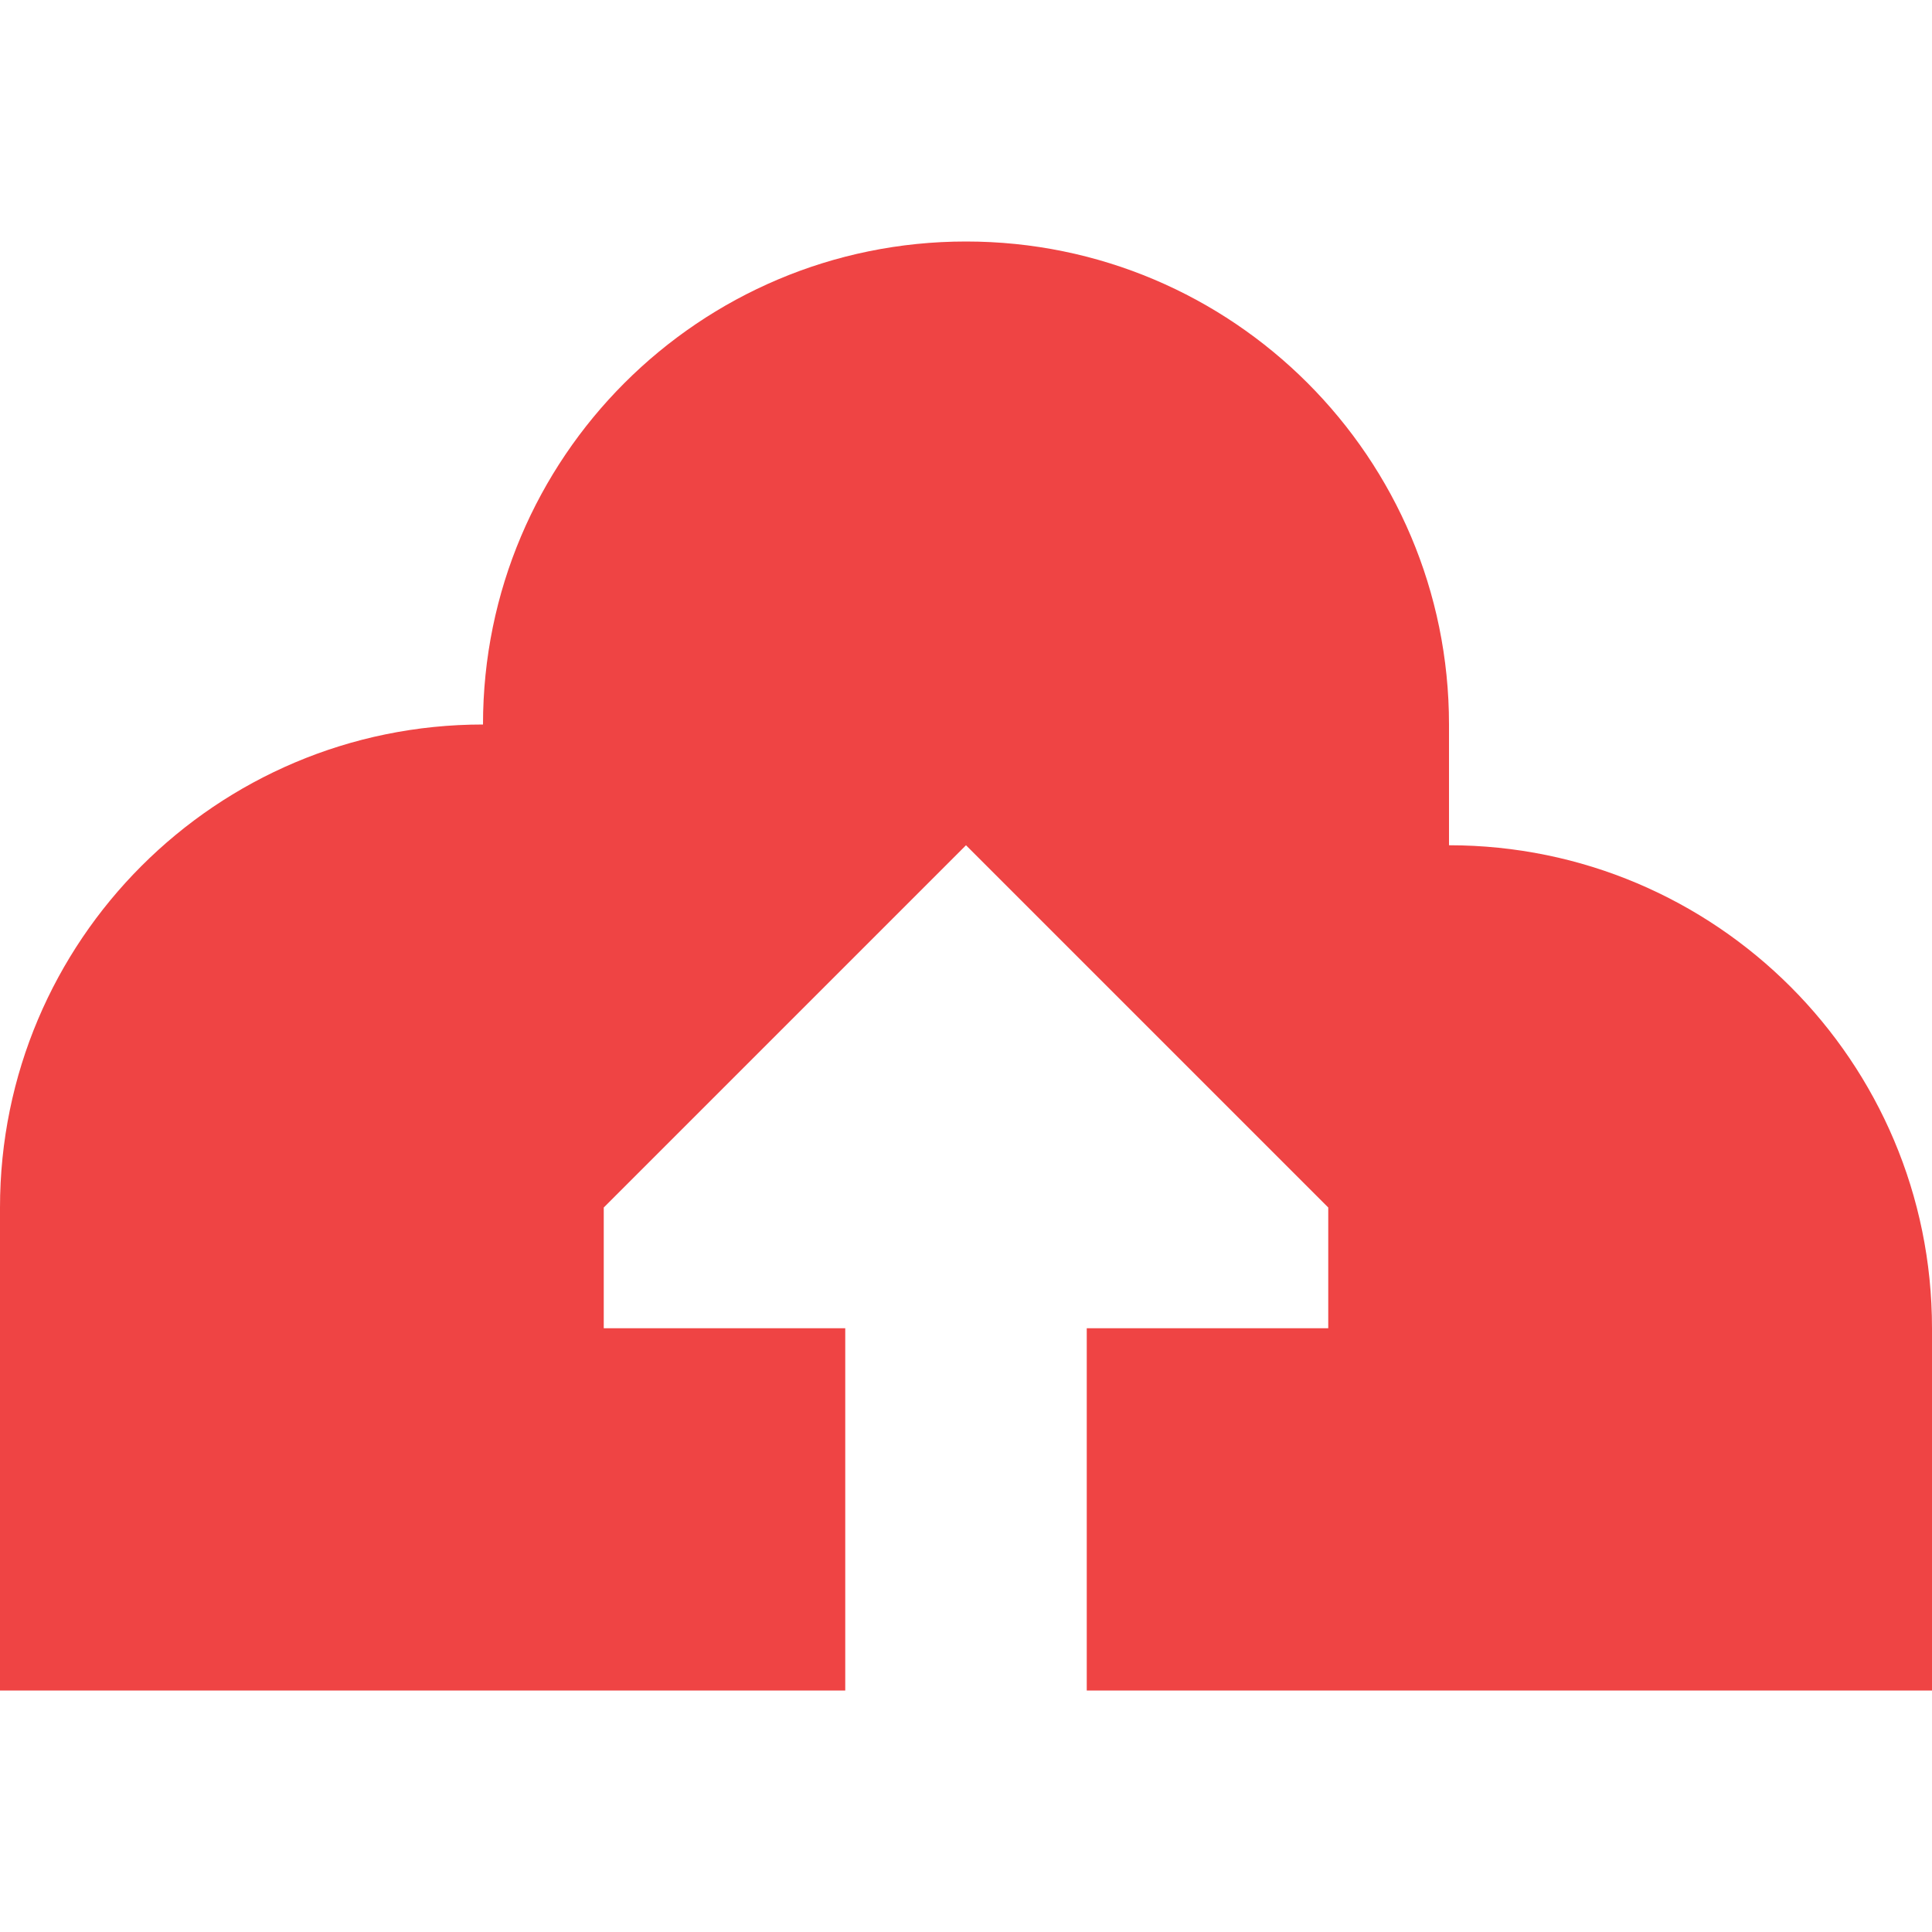 <?xml version="1.0" encoding="utf-8"?><!-- Uploaded to: SVG Repo, www.svgrepo.com, Generator: SVG Repo Mixer Tools -->
<svg  viewBox="0 0 16 16" fill="none" xmlns="http://www.w3.org/2000/svg">
<path d="M8 2C10.209 2 12 3.791 12 6V7C14.209 7 16 8.791 16 11V14H9V11H11V10L8 7L5 10V11H7L7 14H0V10C0 7.791 1.791 6 4 6C4 3.791 5.791 2 8 2Z" fill="#ef4444"/>
</svg>